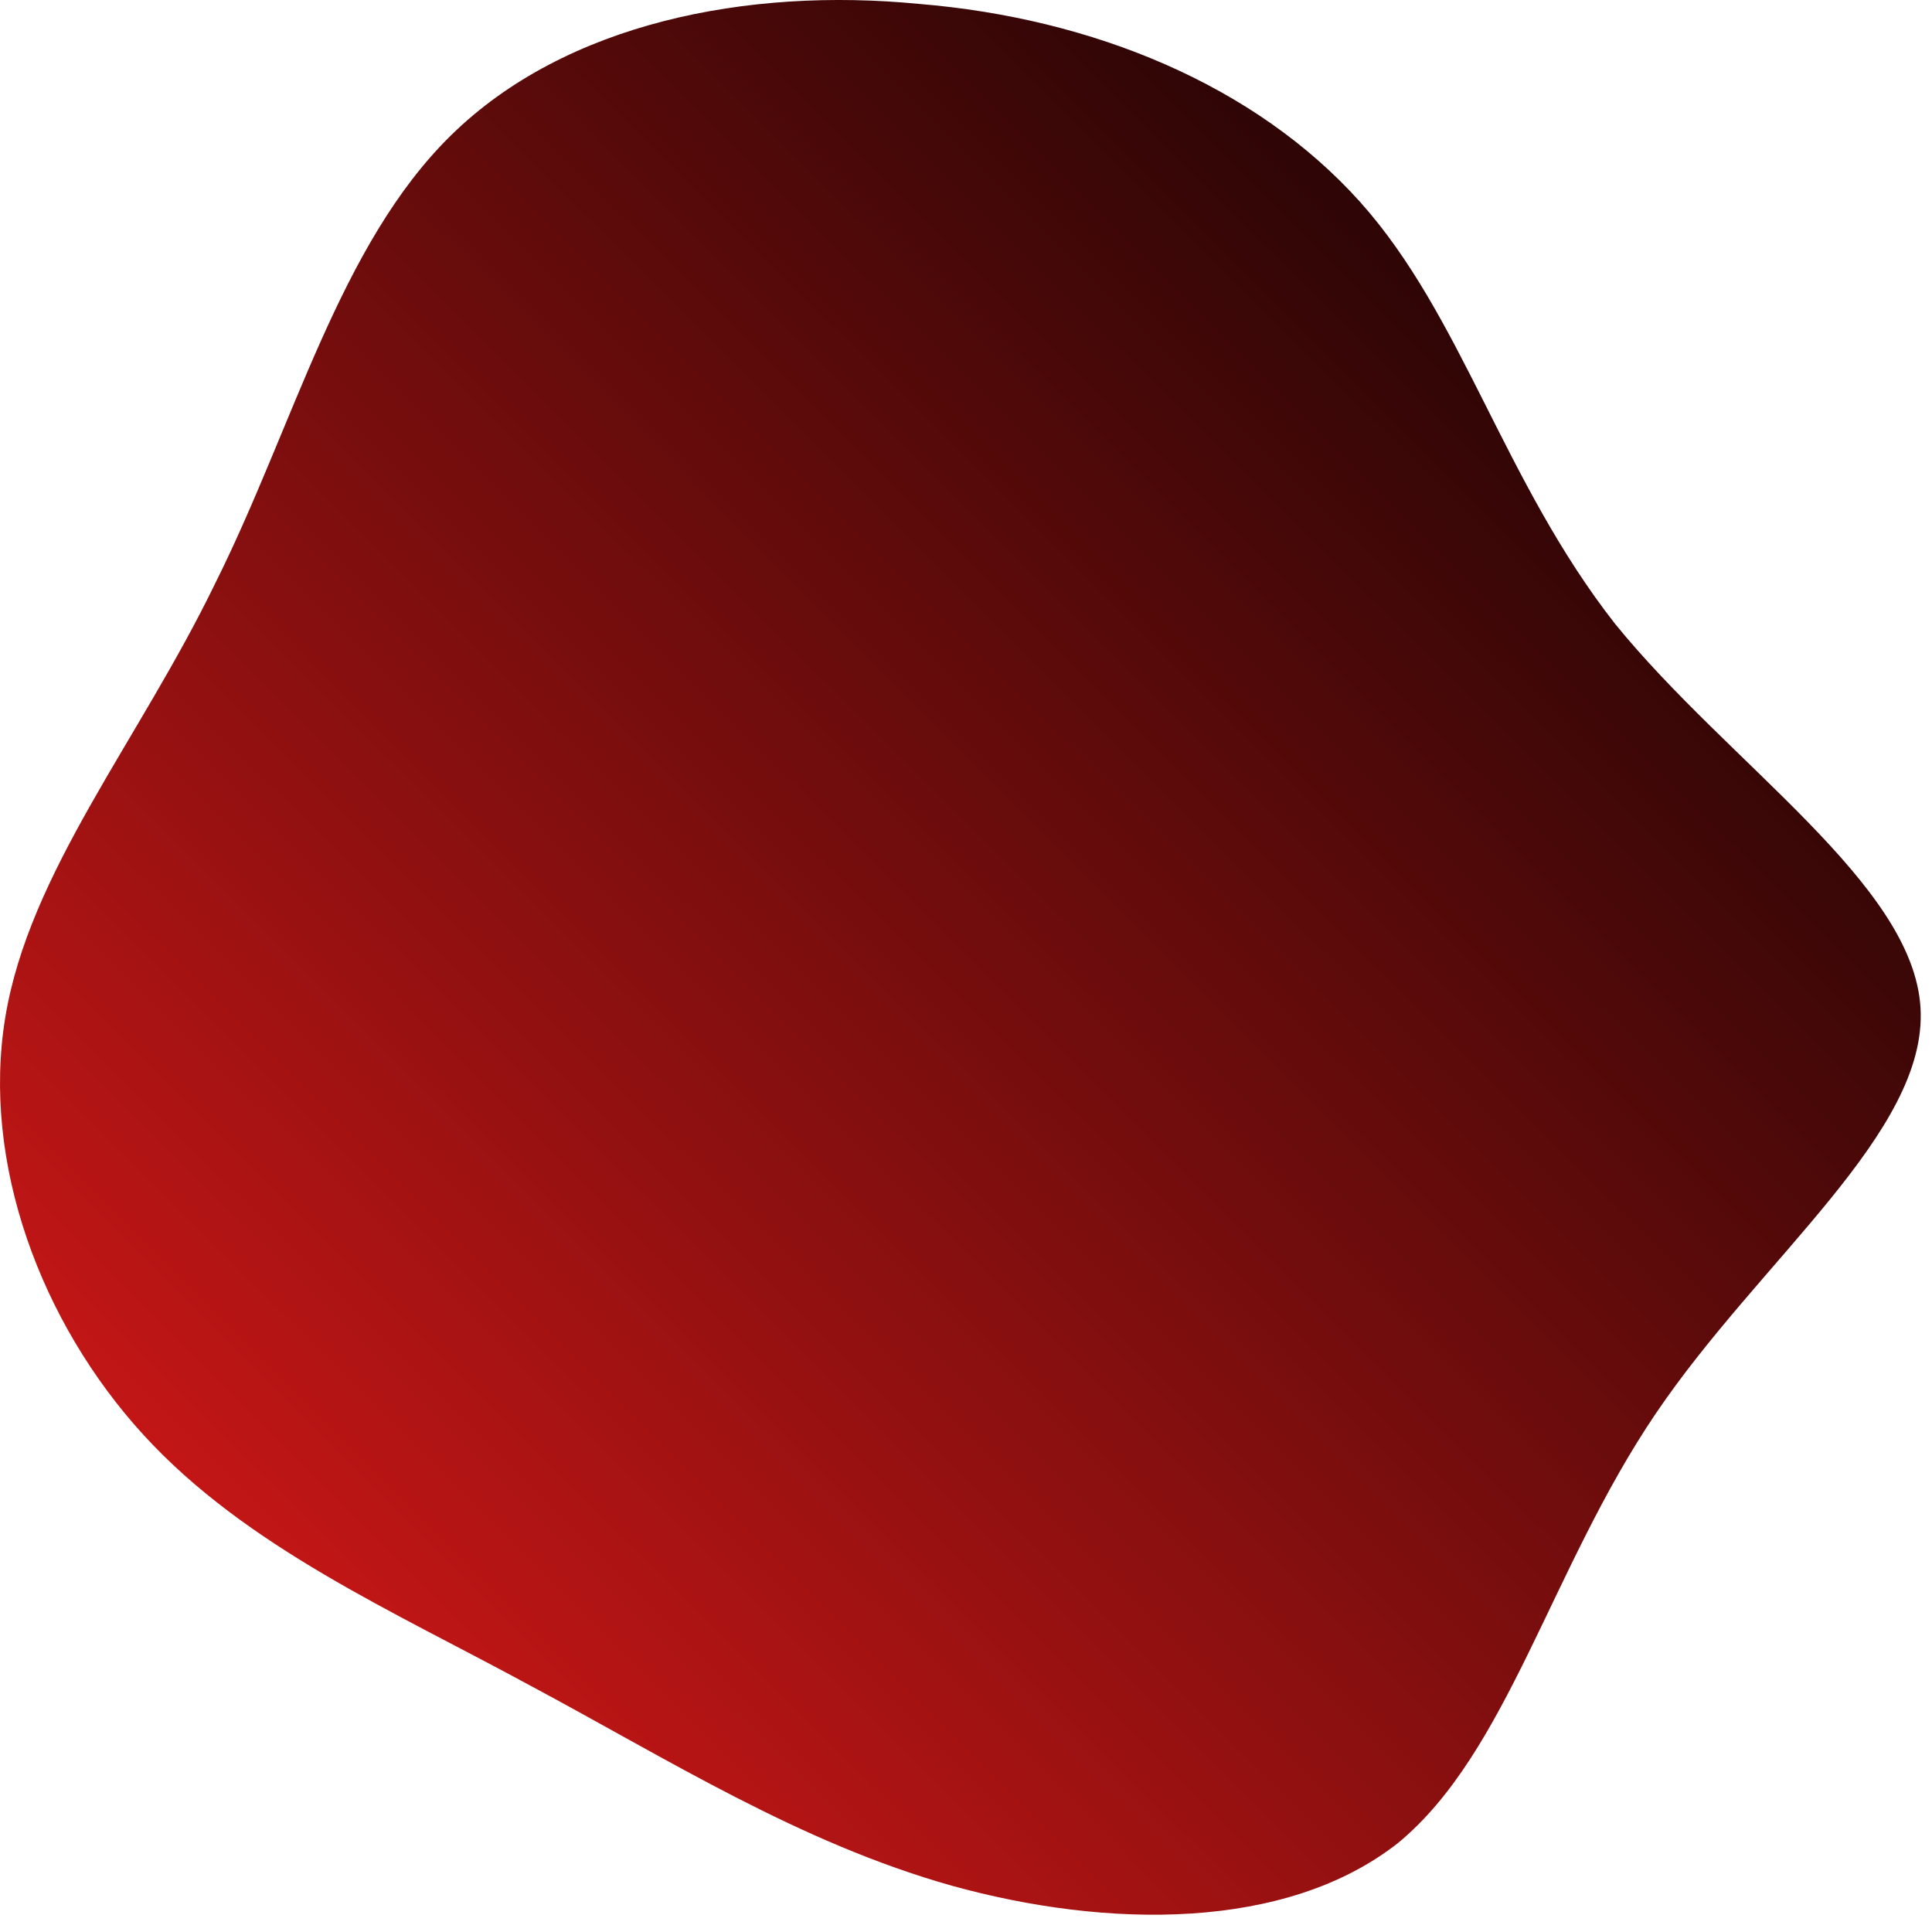 <svg width="81" height="81" viewBox="0 0 81 81" fill="none" xmlns="http://www.w3.org/2000/svg">
<path d="M57.02 8.463C61.319 13.263 63.02 20.163 67.719 26.163C72.519 32.063 80.219 37.063 80.519 42.263C80.82 47.463 73.82 52.763 69.419 59.263C65.019 65.763 63.219 73.463 58.62 77.263C53.919 80.963 46.419 80.863 39.919 79.063C33.52 77.263 28.02 73.763 22.22 70.663C16.52 67.563 10.319 64.863 6.02 60.163C1.72 55.463 -0.78 48.763 0.22 42.663C1.22 36.563 5.82 31.063 9.02 24.463C12.319 17.863 14.22 10.263 18.919 5.663C23.72 0.963 31.32 -0.537 38.52 0.163C45.819 0.763 52.62 3.563 57.02 8.463Z" fill="url(#paint0_linear_1_512)"/>
<defs>
<linearGradient id="paint0_linear_1_512" x1="0" y1="80.276" x2="80.276" y2="-0.252" gradientUnits="userSpaceOnUse">
<stop stop-color="#E81A1A"/>
<stop offset="1"/>
</linearGradient>
</defs>
</svg>
